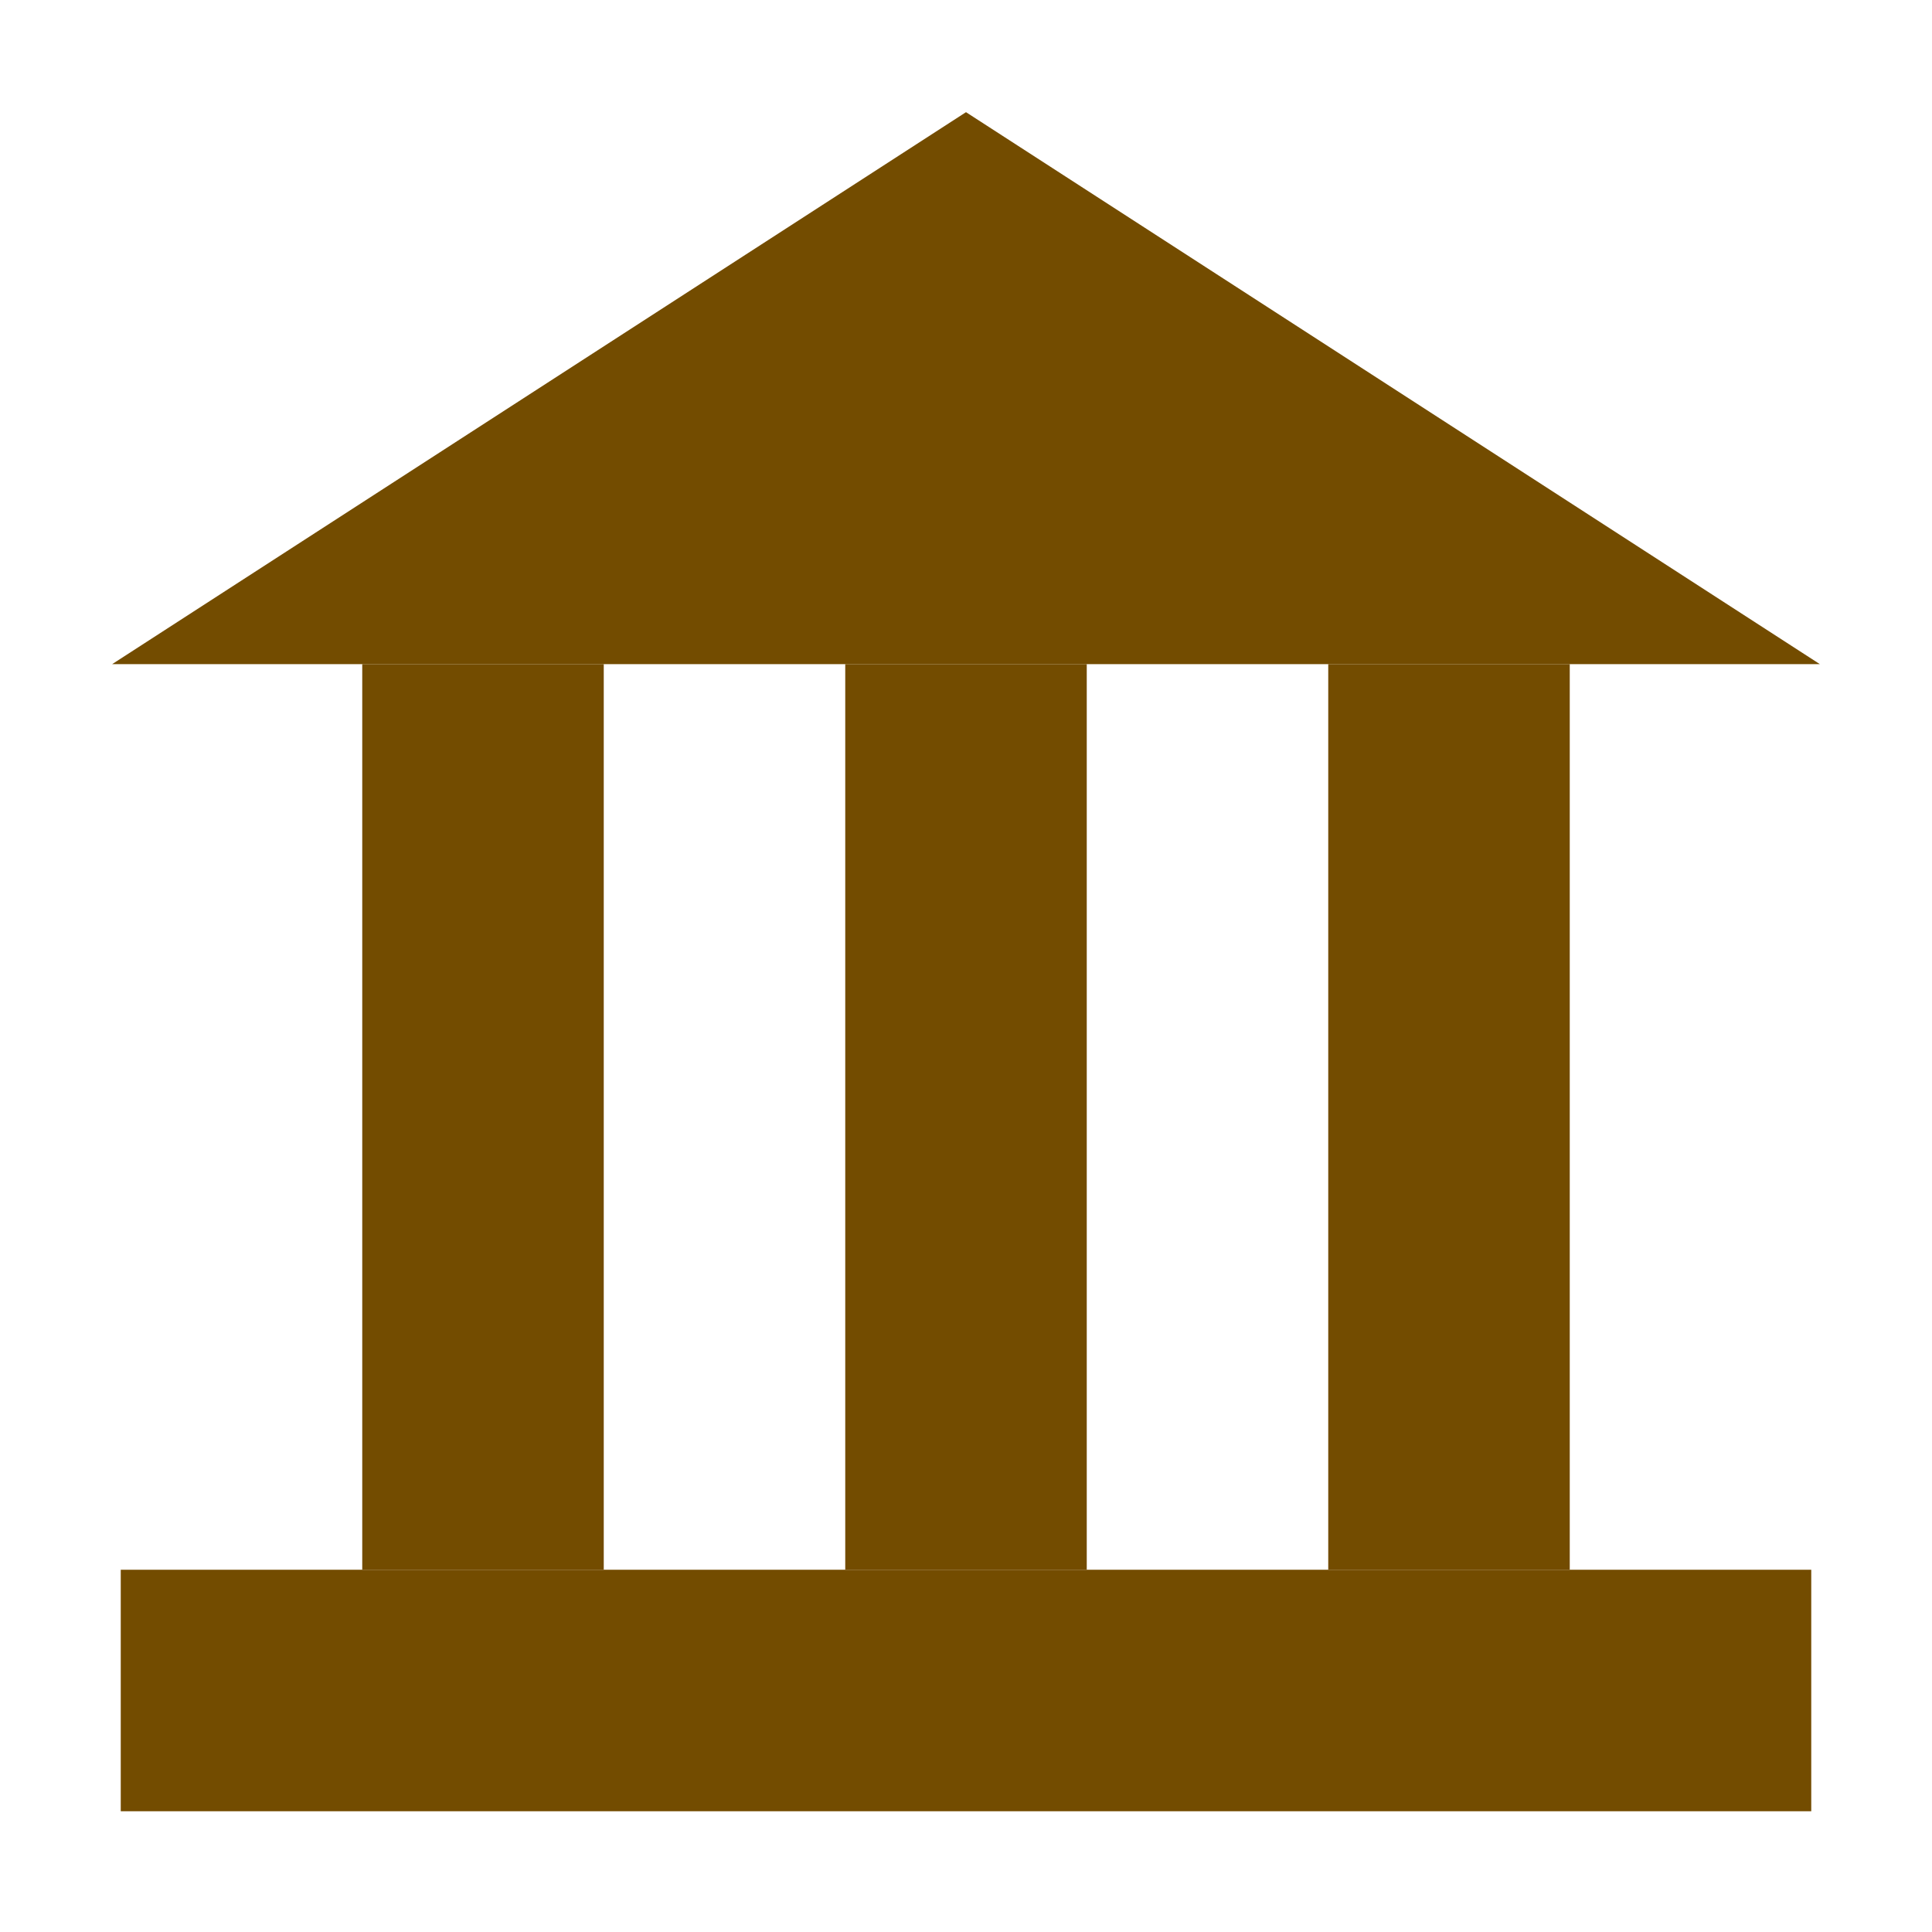 <svg xmlns="http://www.w3.org/2000/svg" xmlns:xlink="http://www.w3.org/1999/xlink" preserveAspectRatio="xMidYMid" width="32" height="32" viewBox="0 0 32 32">
  <defs>
    <style>
      .cls-1, .cls-2 {
        fill: #734c00;
      }

      .cls-2 {
        fill-rule: evenodd;
      }
    </style>
  </defs>
  <g>
    <rect x="2" y="26" width="28" height="4" class="cls-1"/>
    <rect x="14" y="11" width="4" height="15" class="cls-1"/>
    <rect x="6" y="11" width="4" height="15" class="cls-1"/>
    <rect x="22" y="11" width="4" height="15" class="cls-1"/>
    <path d="M1.858,11.000 L16.000,1.858 L30.142,11.000 L1.858,11.000 Z" class="cls-2"/>
  </g>
</svg>
